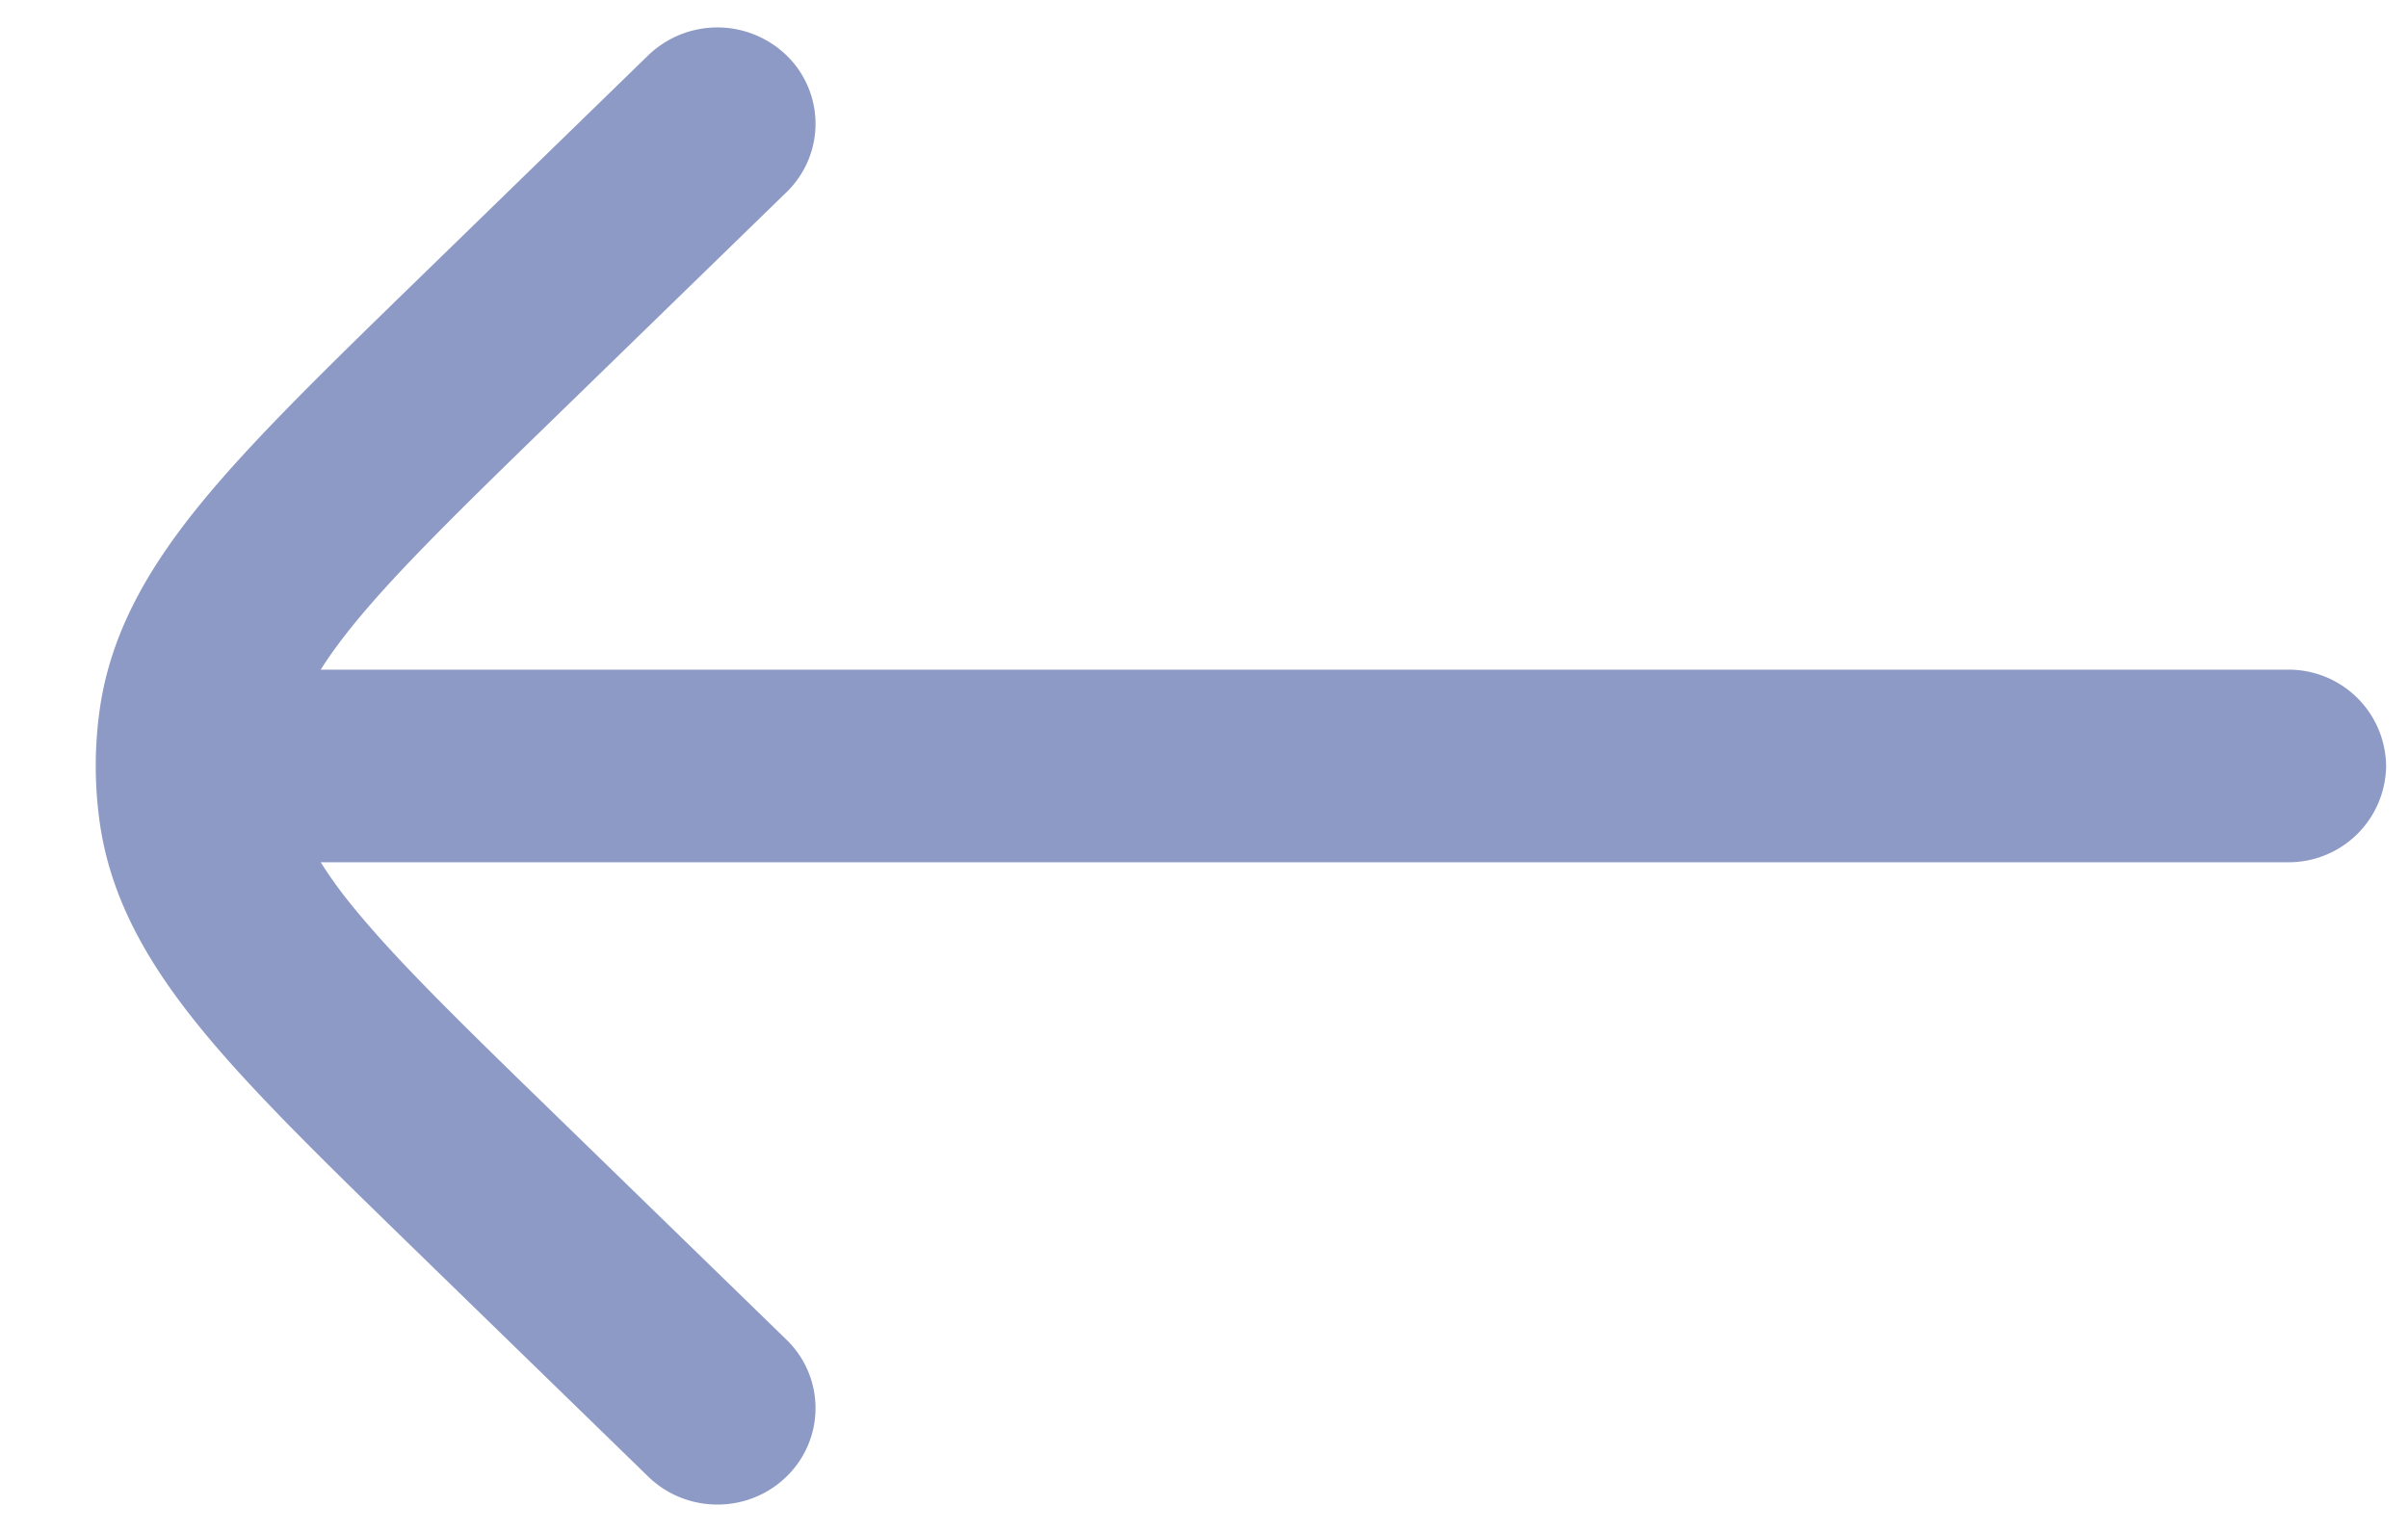<svg xmlns="http://www.w3.org/2000/svg" width="22" height="14" fill="none"><path fill="#8D9AC5" d="M5.923 13.495c.352.342.92.34 1.268-.006a.87.87 0 0 0-.005-1.245l-2.108-2.051c-.856-.832-1.443-1.405-1.84-1.89a4 4 0 0 1-.308-.423h17.973A.89.89 0 0 0 21.8 7a.89.89 0 0 0-.897-.88H2.93q.117-.187.308-.422c.397-.486.984-1.059 1.84-1.891l2.108-2.051A.87.87 0 0 0 7.19.51.91.91 0 0 0 5.923.505L3.777 2.593c-.808.787-1.469 1.43-1.937 2.002-.487.596-.84 1.2-.934 1.926a3.7 3.7 0 0 0 0 .958c.094.726.447 1.33.934 1.926.468.573 1.129 1.215 1.937 2.002z"/></svg>